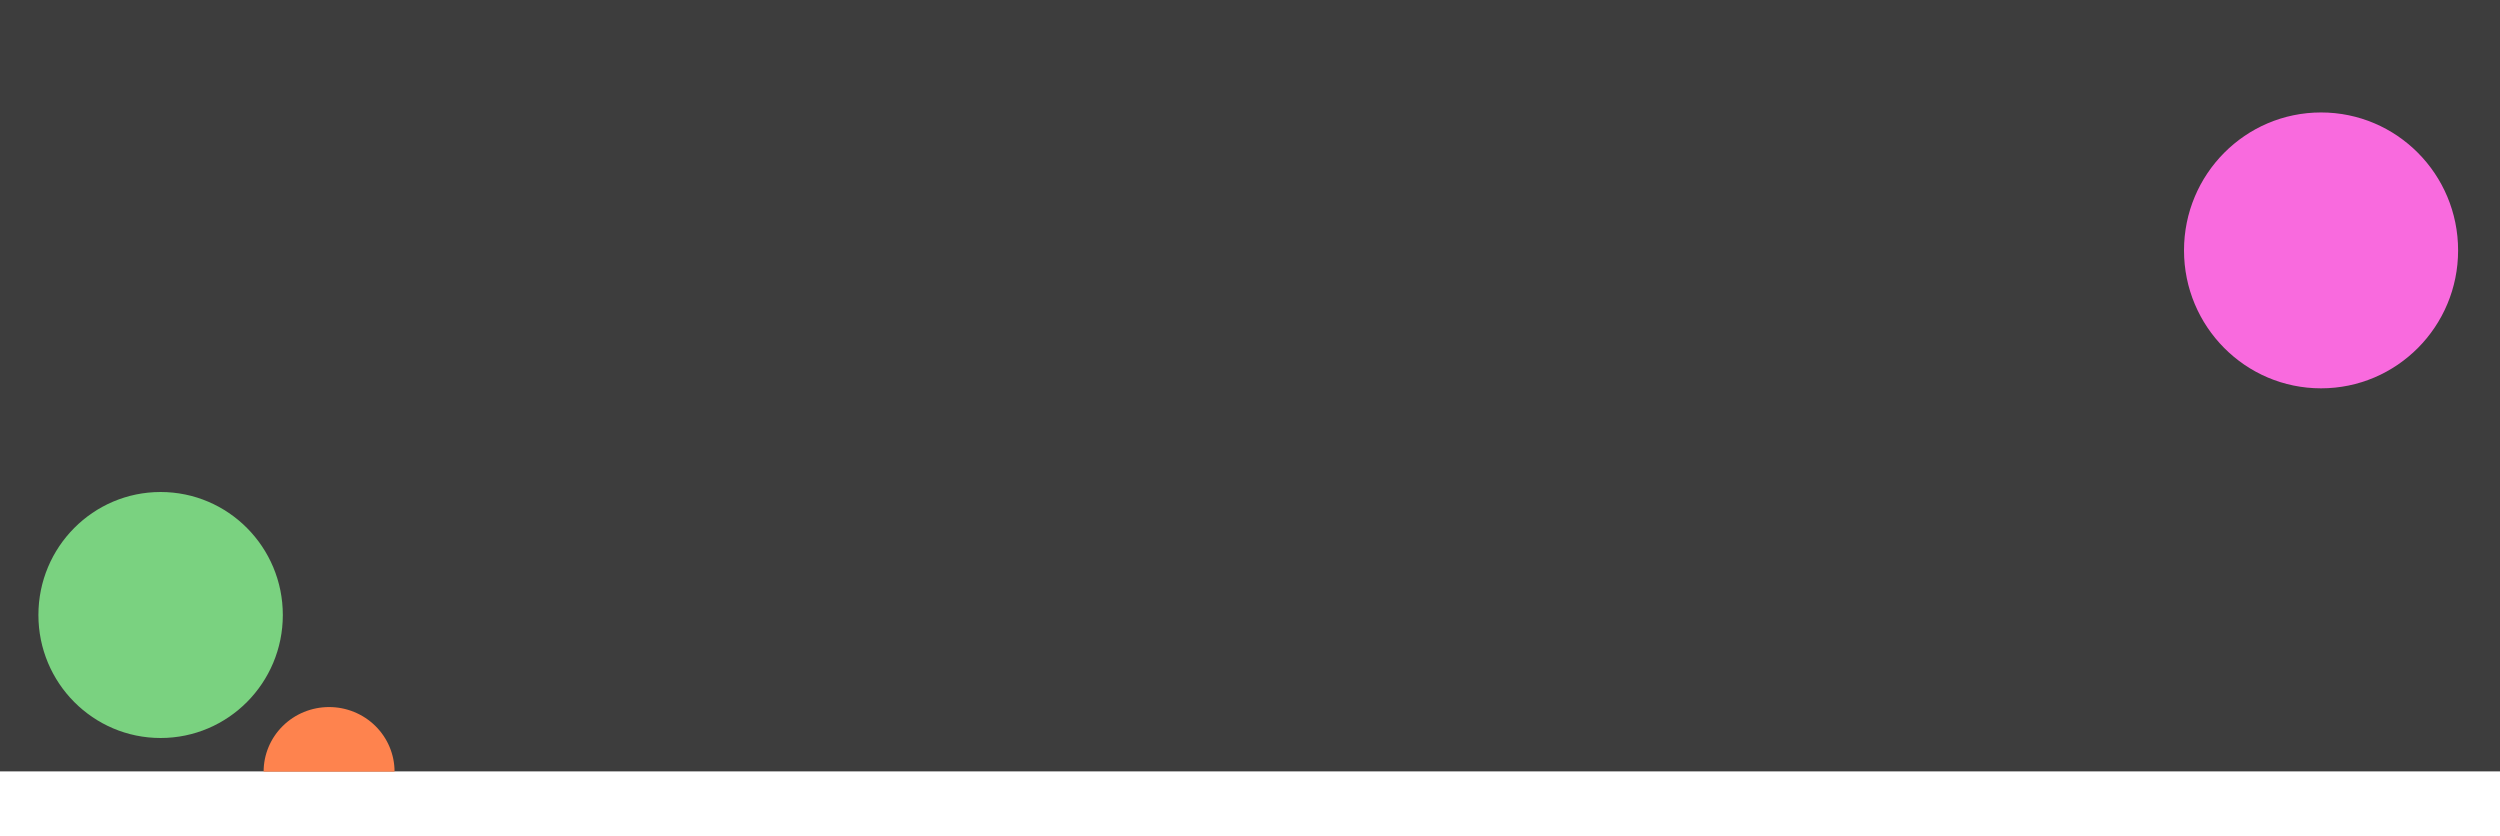 <svg width="1432" height="479" viewBox="0 0 1432 479" fill="none" xmlns="http://www.w3.org/2000/svg">
<rect width="1432" height="441.851" fill="#3D3D3D"/>
<ellipse cx="92" cy="352.273" rx="70" ry="70.454" fill="#7AD280"/>
<ellipse cx="1329.5" cy="143.425" rx="78.5" ry="79.01" fill="#F96ADE"/>
<path d="M226 442C226 432.187 222.049 422.776 215.017 415.837C207.984 408.898 198.446 405 188.5 405C178.554 405 169.016 408.898 161.983 415.837C154.951 422.776 151 432.187 151 442L188.5 442H226Z" fill="#FE834E"/>
</svg>
